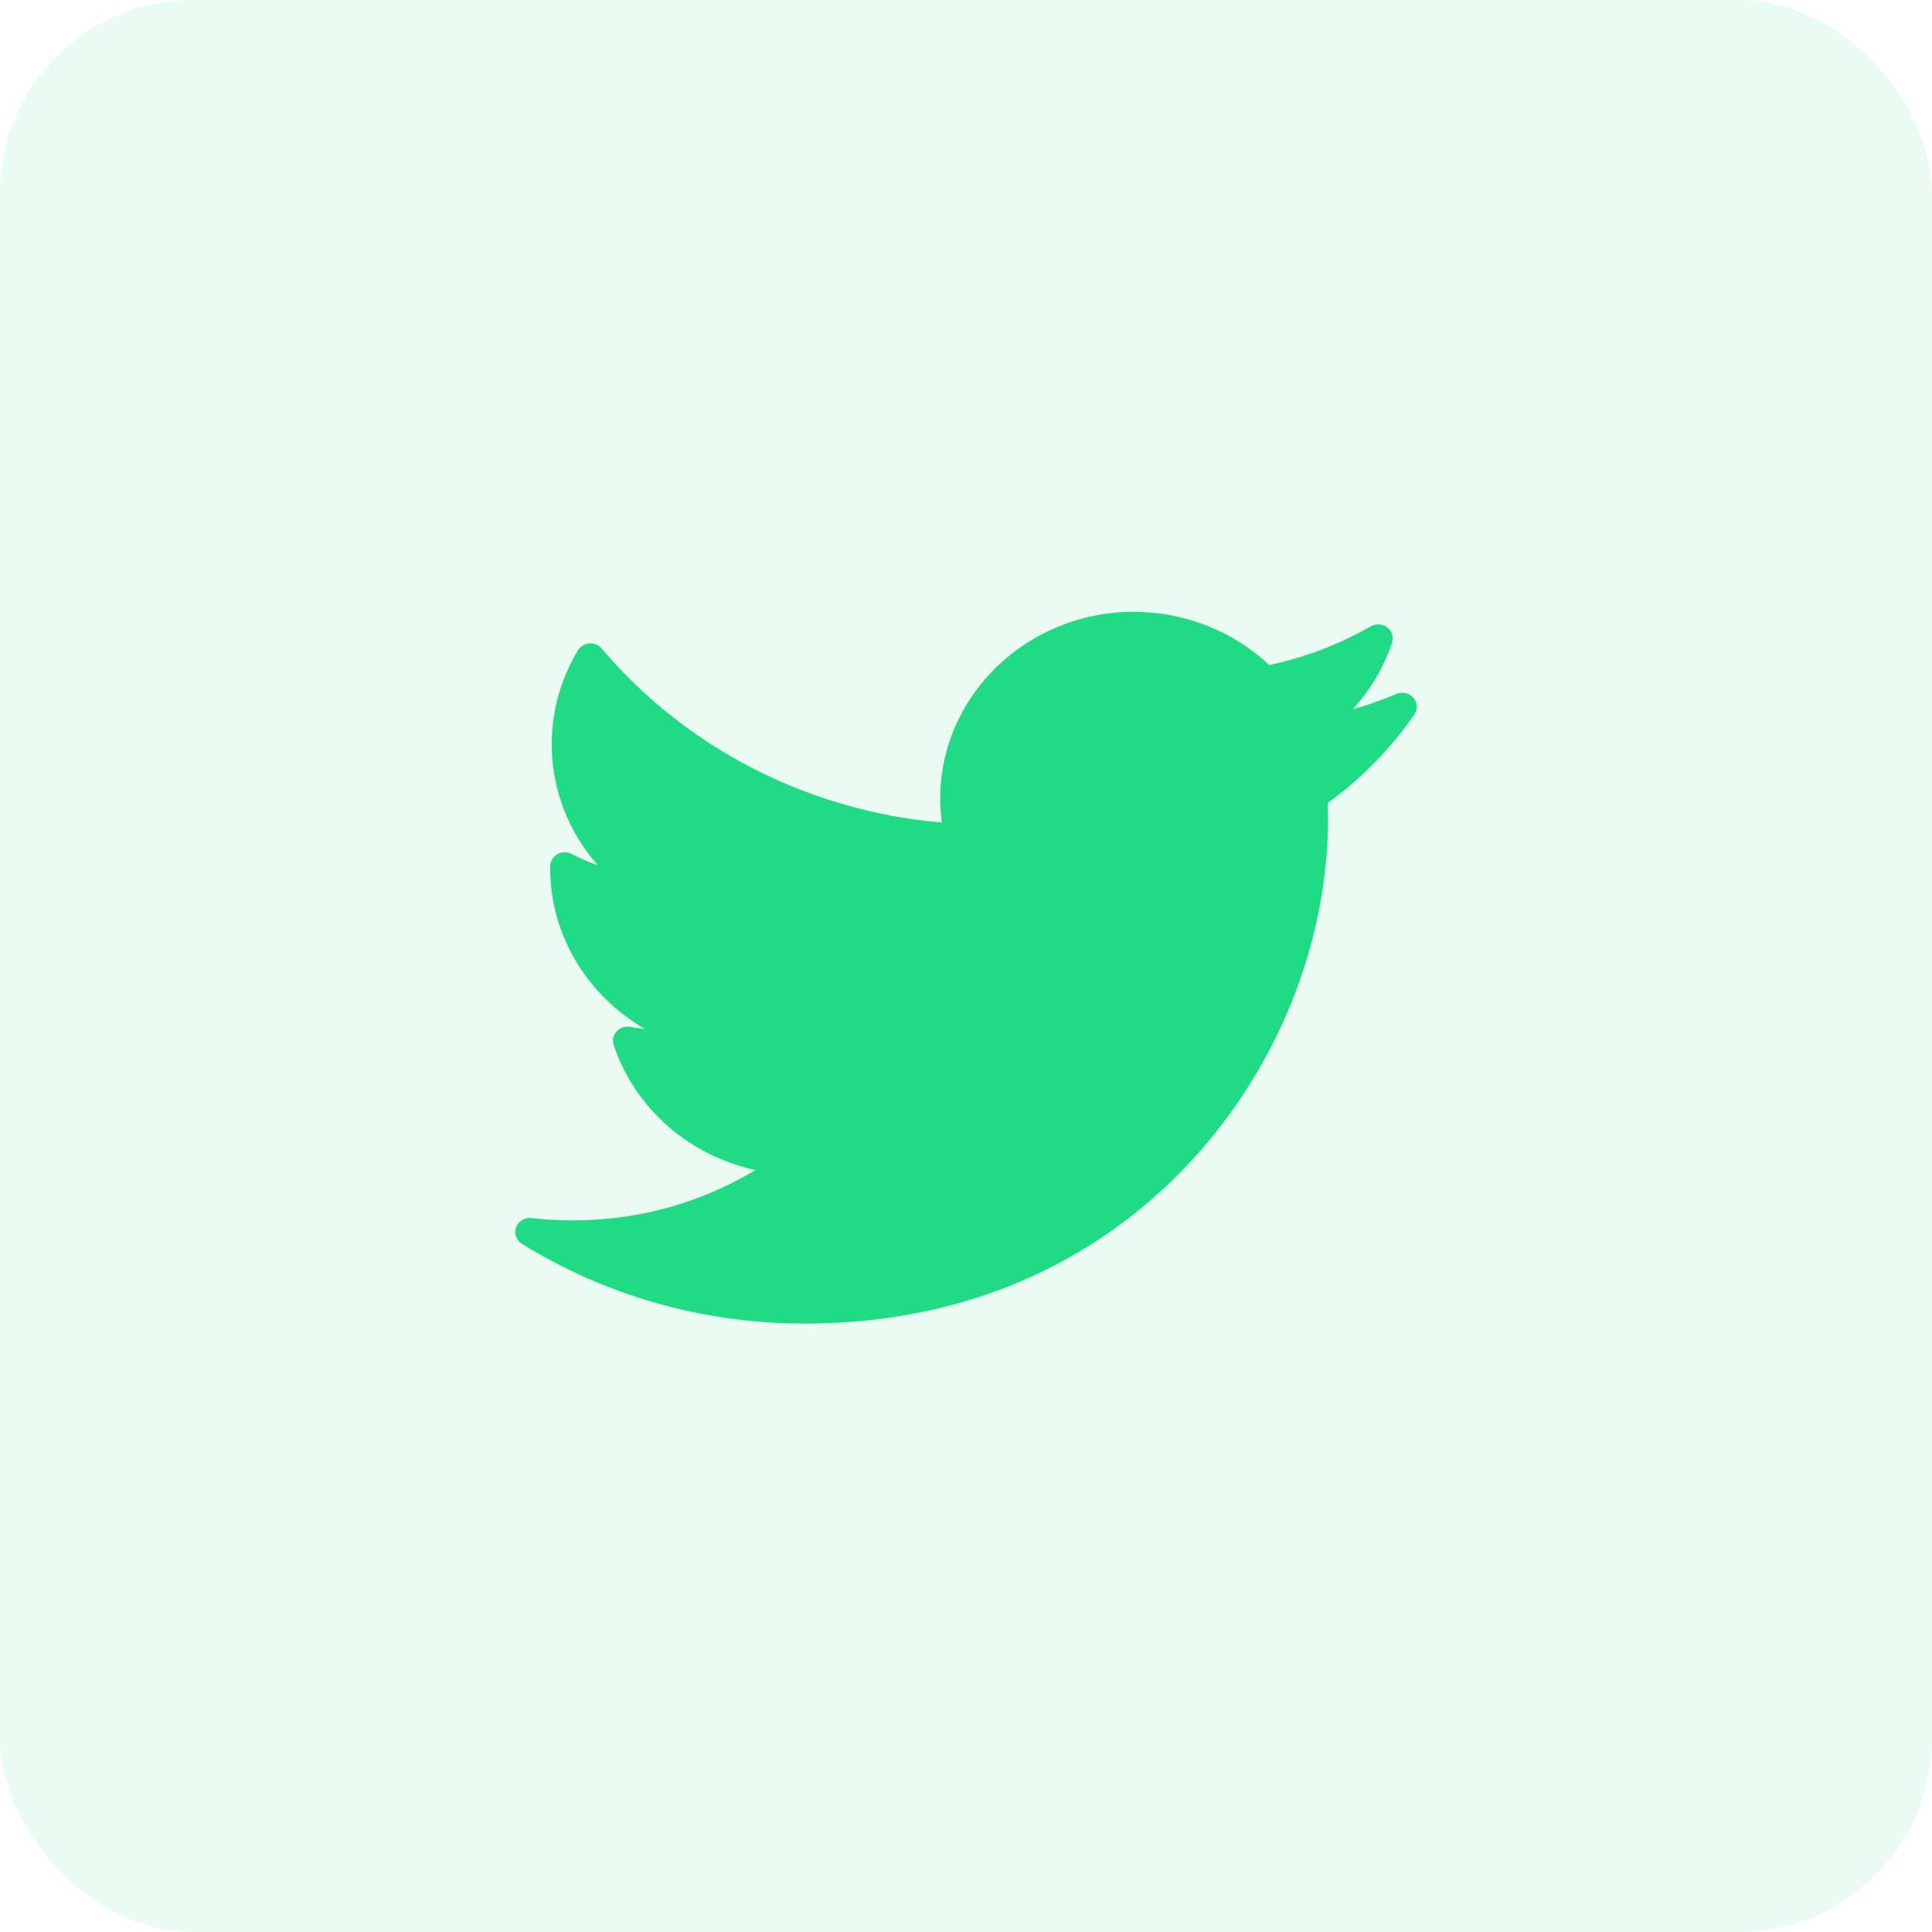 <?xml version="1.0" encoding="UTF-8"?>
<svg width="60px" height="60px" viewBox="0 0 60 60" version="1.1" xmlns="http://www.w3.org/2000/svg" xmlns:xlink="http://www.w3.org/1999/xlink">
    <!-- Generator: Sketch 54.1 (76490) - https://sketchapp.com -->
    <title>首页 copy 21</title>
    <desc>Created with Sketch.</desc>
    <g id="Page-1" stroke="none" stroke-width="1" fill="none" fill-rule="evenodd">
        <g id="首页" transform="translate(-577, -3086)" fill="#1FDB84">
            <g id="编组-4" transform="translate(577, 3086)">
                <g id="编组-5">
                    <g id="分组-3">
                        <rect id="矩形" opacity="0.1" x="0" y="0" width="60" height="60" rx="6"></rect>
                        <path d="M43.365,21.551 C42.926,21.739 42.473,21.898 42.011,22.027 C42.558,21.43 42.975,20.728 43.23,19.96 C43.287,19.788 43.228,19.599 43.081,19.487 C42.935,19.374 42.731,19.361 42.569,19.453 C41.588,20.014 40.529,20.417 39.419,20.653 C38.301,19.6 36.782,19 35.212,19 C31.898,19 29.201,21.6 29.201,24.796 C29.201,25.048 29.218,25.298 29.25,25.545 C25.137,25.197 21.314,23.247 18.688,20.142 C18.595,20.031 18.45,19.971 18.303,19.983 C18.155,19.994 18.023,20.074 17.948,20.197 C17.415,21.079 17.134,22.086 17.134,23.112 C17.134,24.508 17.651,25.833 18.564,26.869 C18.287,26.776 18.017,26.66 17.76,26.522 C17.622,26.448 17.453,26.449 17.316,26.525 C17.179,26.601 17.093,26.741 17.089,26.893 C17.088,26.919 17.088,26.945 17.088,26.971 C17.088,29.055 18.252,30.932 20.031,31.955 C19.878,31.94 19.725,31.919 19.574,31.891 C19.417,31.862 19.256,31.915 19.151,32.03 C19.045,32.145 19.01,32.305 19.059,32.452 C19.717,34.434 21.412,35.892 23.462,36.336 C21.762,37.363 19.818,37.901 17.778,37.901 C17.352,37.901 16.924,37.877 16.505,37.829 C16.296,37.805 16.097,37.924 16.026,38.114 C15.956,38.305 16.031,38.518 16.208,38.628 C18.829,40.249 21.86,41.105 24.973,41.105 C31.093,41.105 34.921,38.323 37.055,35.988 C39.716,33.077 41.242,29.225 41.242,25.418 C41.242,25.259 41.24,25.098 41.235,24.938 C42.284,24.175 43.188,23.252 43.924,22.191 C44.036,22.03 44.023,21.817 43.894,21.669 C43.765,21.521 43.549,21.473 43.365,21.551 Z" id="XMLID_827_" fill-rule="nonzero"></path>
                    </g>
                </g>
            </g>
        </g>
    </g>
</svg>